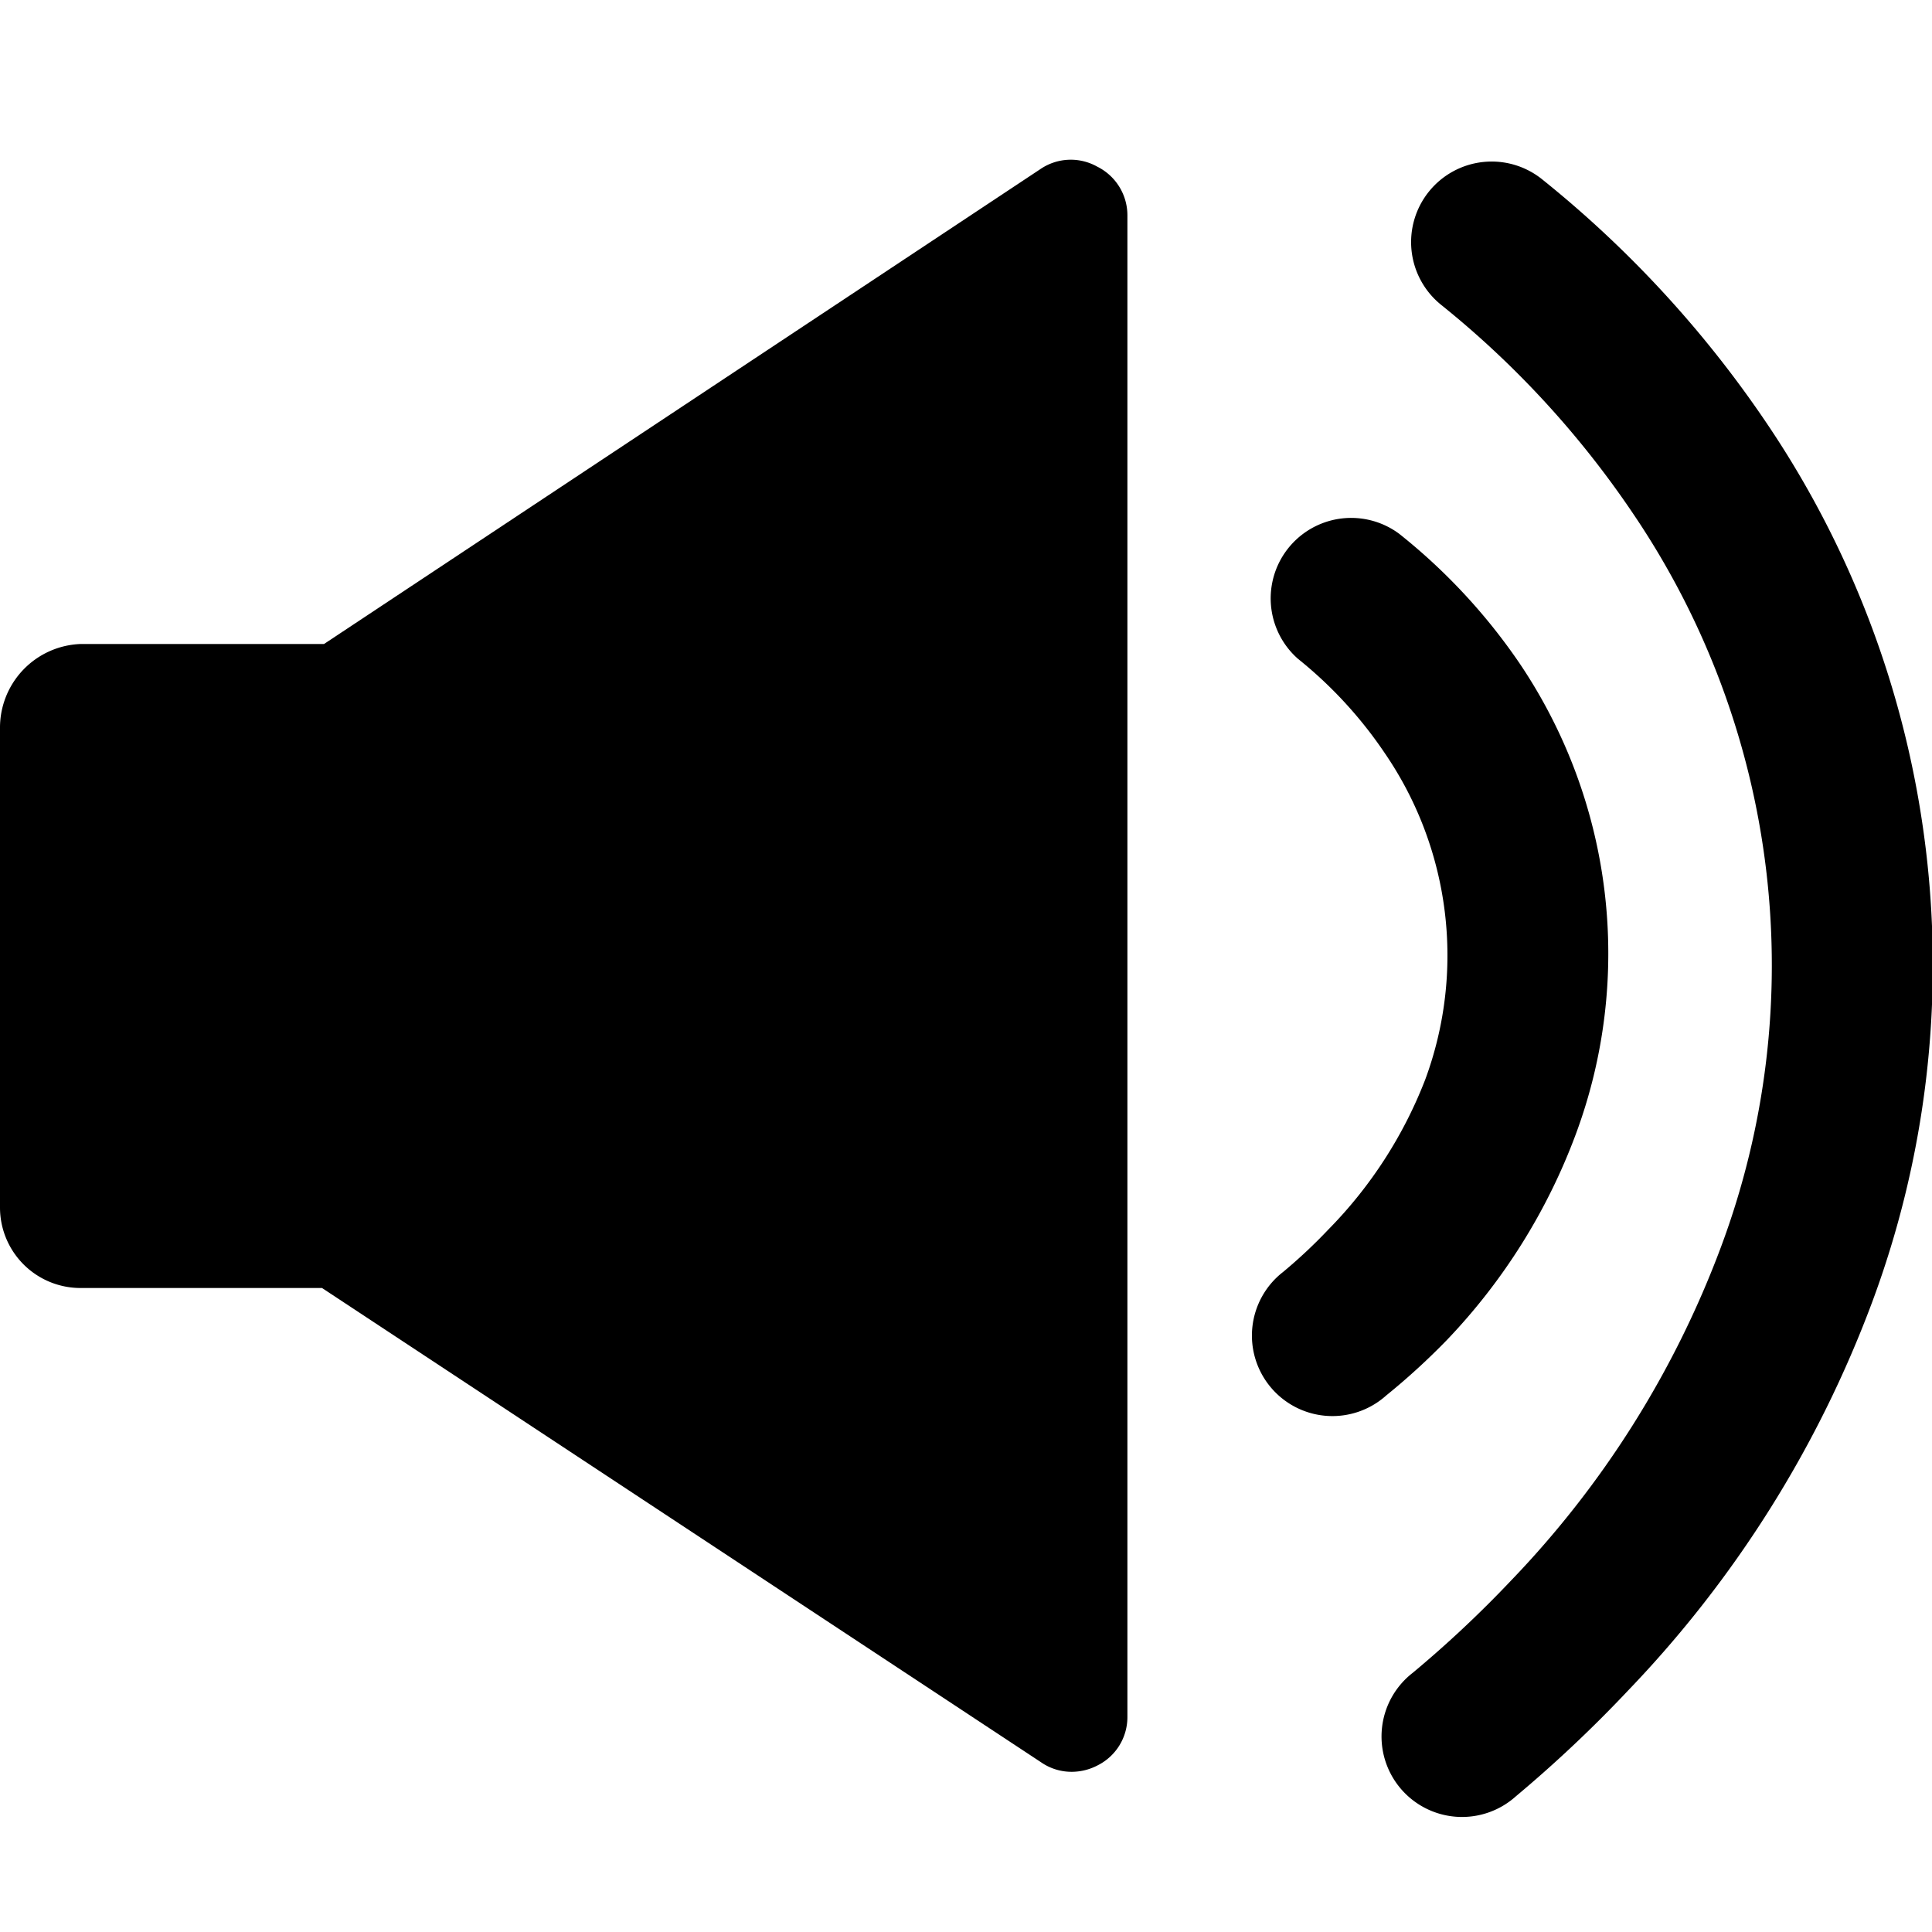 <svg id="fill" xmlns="http://www.w3.org/2000/svg" viewBox="0 0 48 48"><title>Filled_</title><path d="M35.94,33.3a14.91,14.91,0,0,0,3.21-5.12,12.89,12.89,0,0,0-1.39-11.69,14.62,14.62,0,0,0-3-3.23,2,2,0,0,0-2.51,3.11,10.58,10.58,0,0,1,2.16,2.35,8.89,8.89,0,0,1,1,8.1A10.93,10.93,0,0,1,33,30.55a13,13,0,0,1-1.12,1.05,2,2,0,1,0,2.56,3.07A17.08,17.08,0,0,0,35.94,33.3Z"/><path d="M47.85,21.13a24.05,24.05,0,0,0-3.94-10.59,27.46,27.46,0,0,0-5.59-6.08A2,2,0,0,0,35.8,7.57a23.47,23.47,0,0,1,4.78,5.2A20,20,0,0,1,42.75,31a24.11,24.11,0,0,1-5.21,8.27,28.27,28.27,0,0,1-2.44,2.29,2,2,0,1,0,2.56,3.07A32.43,32.43,0,0,0,40.45,42a28.1,28.1,0,0,0,6.06-9.64A24,24,0,0,0,47.85,21.13Z"/><path d="M27.26,4.14a1.34,1.34,0,0,0-1.41.06L8.05,16H2a2.08,2.08,0,0,0-2,2.08V30a2,2,0,0,0,2,2H8L25.86,43.78a1.33,1.33,0,0,0,.78.24,1.39,1.39,0,0,0,.63-0.16,1.34,1.34,0,0,0,.74-1.2V5.34A1.35,1.35,0,0,0,27.26,4.14Z"/></svg>